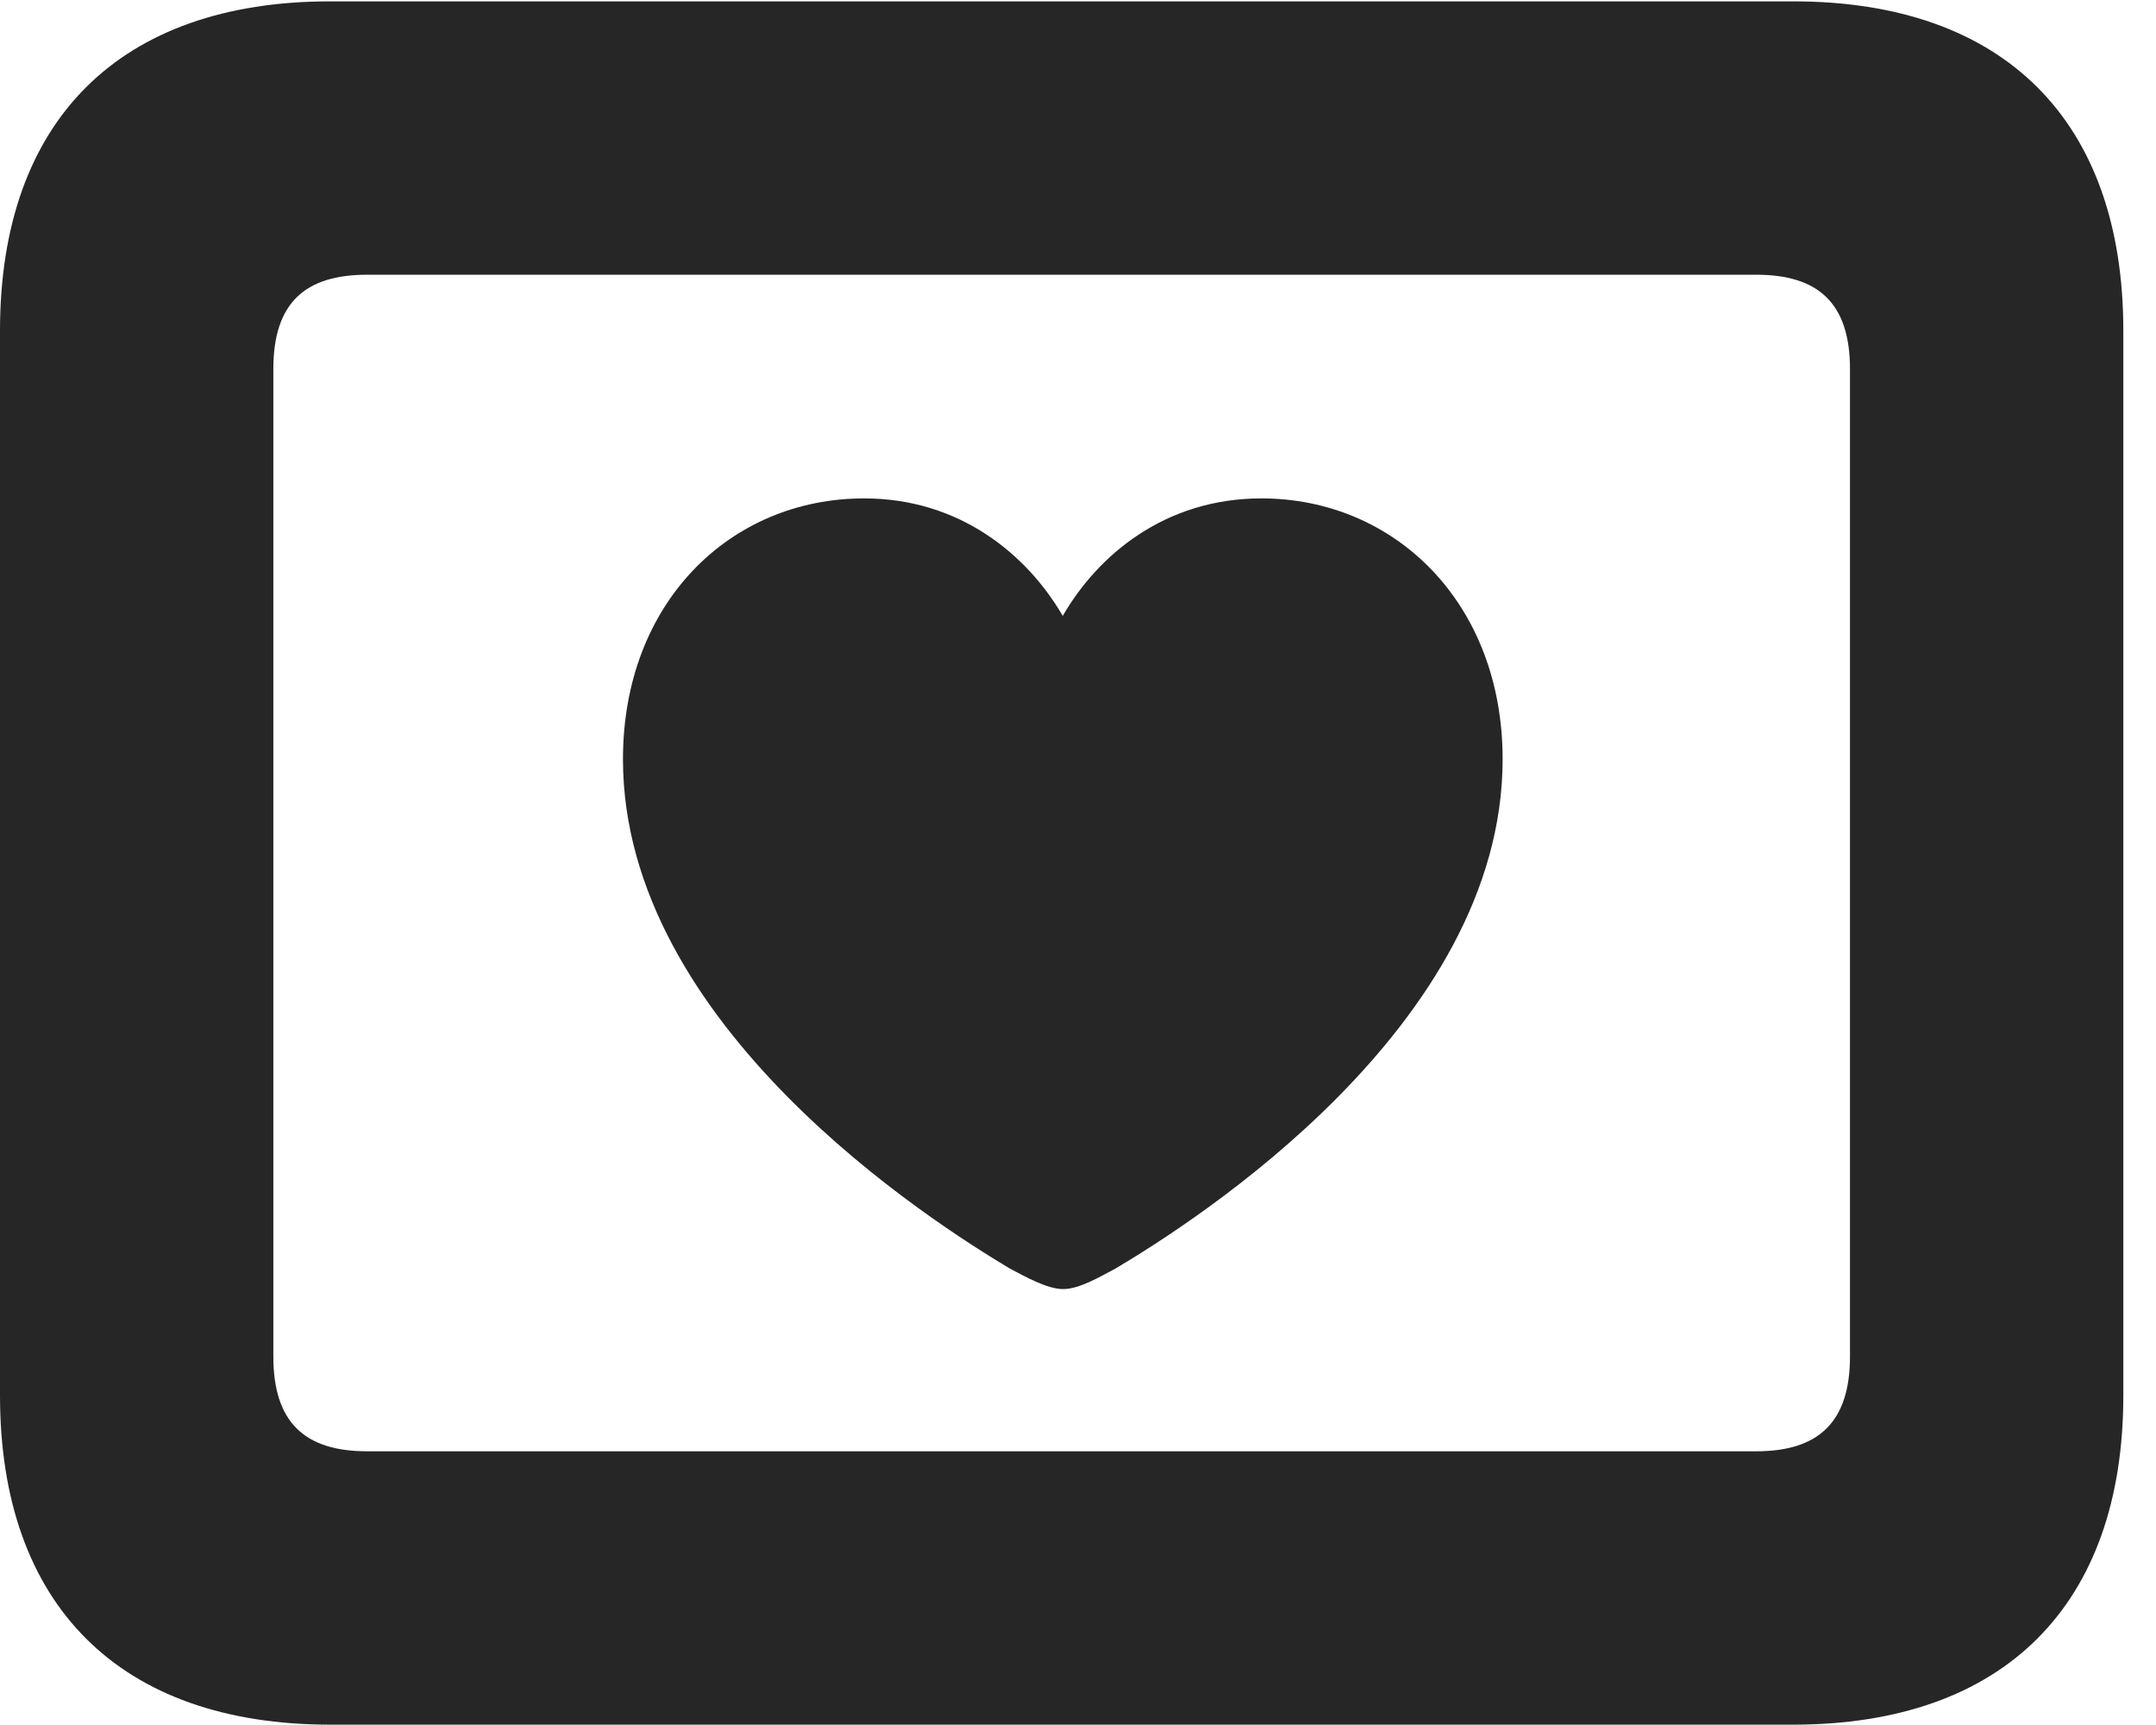 <?xml version="1.0" encoding="UTF-8"?>
<!--Generator: Apple Native CoreSVG 326-->
<!DOCTYPE svg PUBLIC "-//W3C//DTD SVG 1.1//EN" "http://www.w3.org/Graphics/SVG/1.1/DTD/svg11.dtd">
<svg version="1.1" xmlns="http://www.w3.org/2000/svg" xmlns:xlink="http://www.w3.org/1999/xlink"
       viewBox="0 0 23.821 19.053">
       <g>
              <rect height="19.053" opacity="0" width="23.821" x="0" y="0" />
              <path d="M3.648 19.053L19.812 19.053C22.139 19.053 23.46 17.734 23.46 15.416L23.46 3.654C23.46 1.329 22.139 0.015 19.812 0.015L3.648 0.015C1.324 0.015 0 1.329 0 3.654L0 15.416C0 17.734 1.324 19.053 3.648 19.053ZM4.056 16.033C3.37 16.033 3.02 15.717 3.02 14.985L3.02 4.078C3.02 3.346 3.37 3.035 4.056 3.035L19.404 3.035C20.087 3.035 20.44 3.346 20.44 4.078L20.44 14.985C20.44 15.717 20.087 16.033 19.404 16.033Z"
                     fill="currentColor" fill-opacity="0.85" />
              <path d="M9.548 5.506C8.066 5.506 6.883 6.659 6.883 8.387C6.883 11.336 10.296 13.498 11.157 14.014C11.33 14.104 11.568 14.241 11.747 14.241C11.924 14.241 12.149 14.107 12.325 14.014C13.191 13.499 16.602 11.336 16.602 8.387C16.602 6.659 15.408 5.506 13.937 5.506C12.872 5.506 12.131 6.131 11.742 6.804C11.351 6.131 10.607 5.506 9.548 5.506Z"
                     fill="currentColor" fill-opacity="0.85" />
       </g>
</svg>